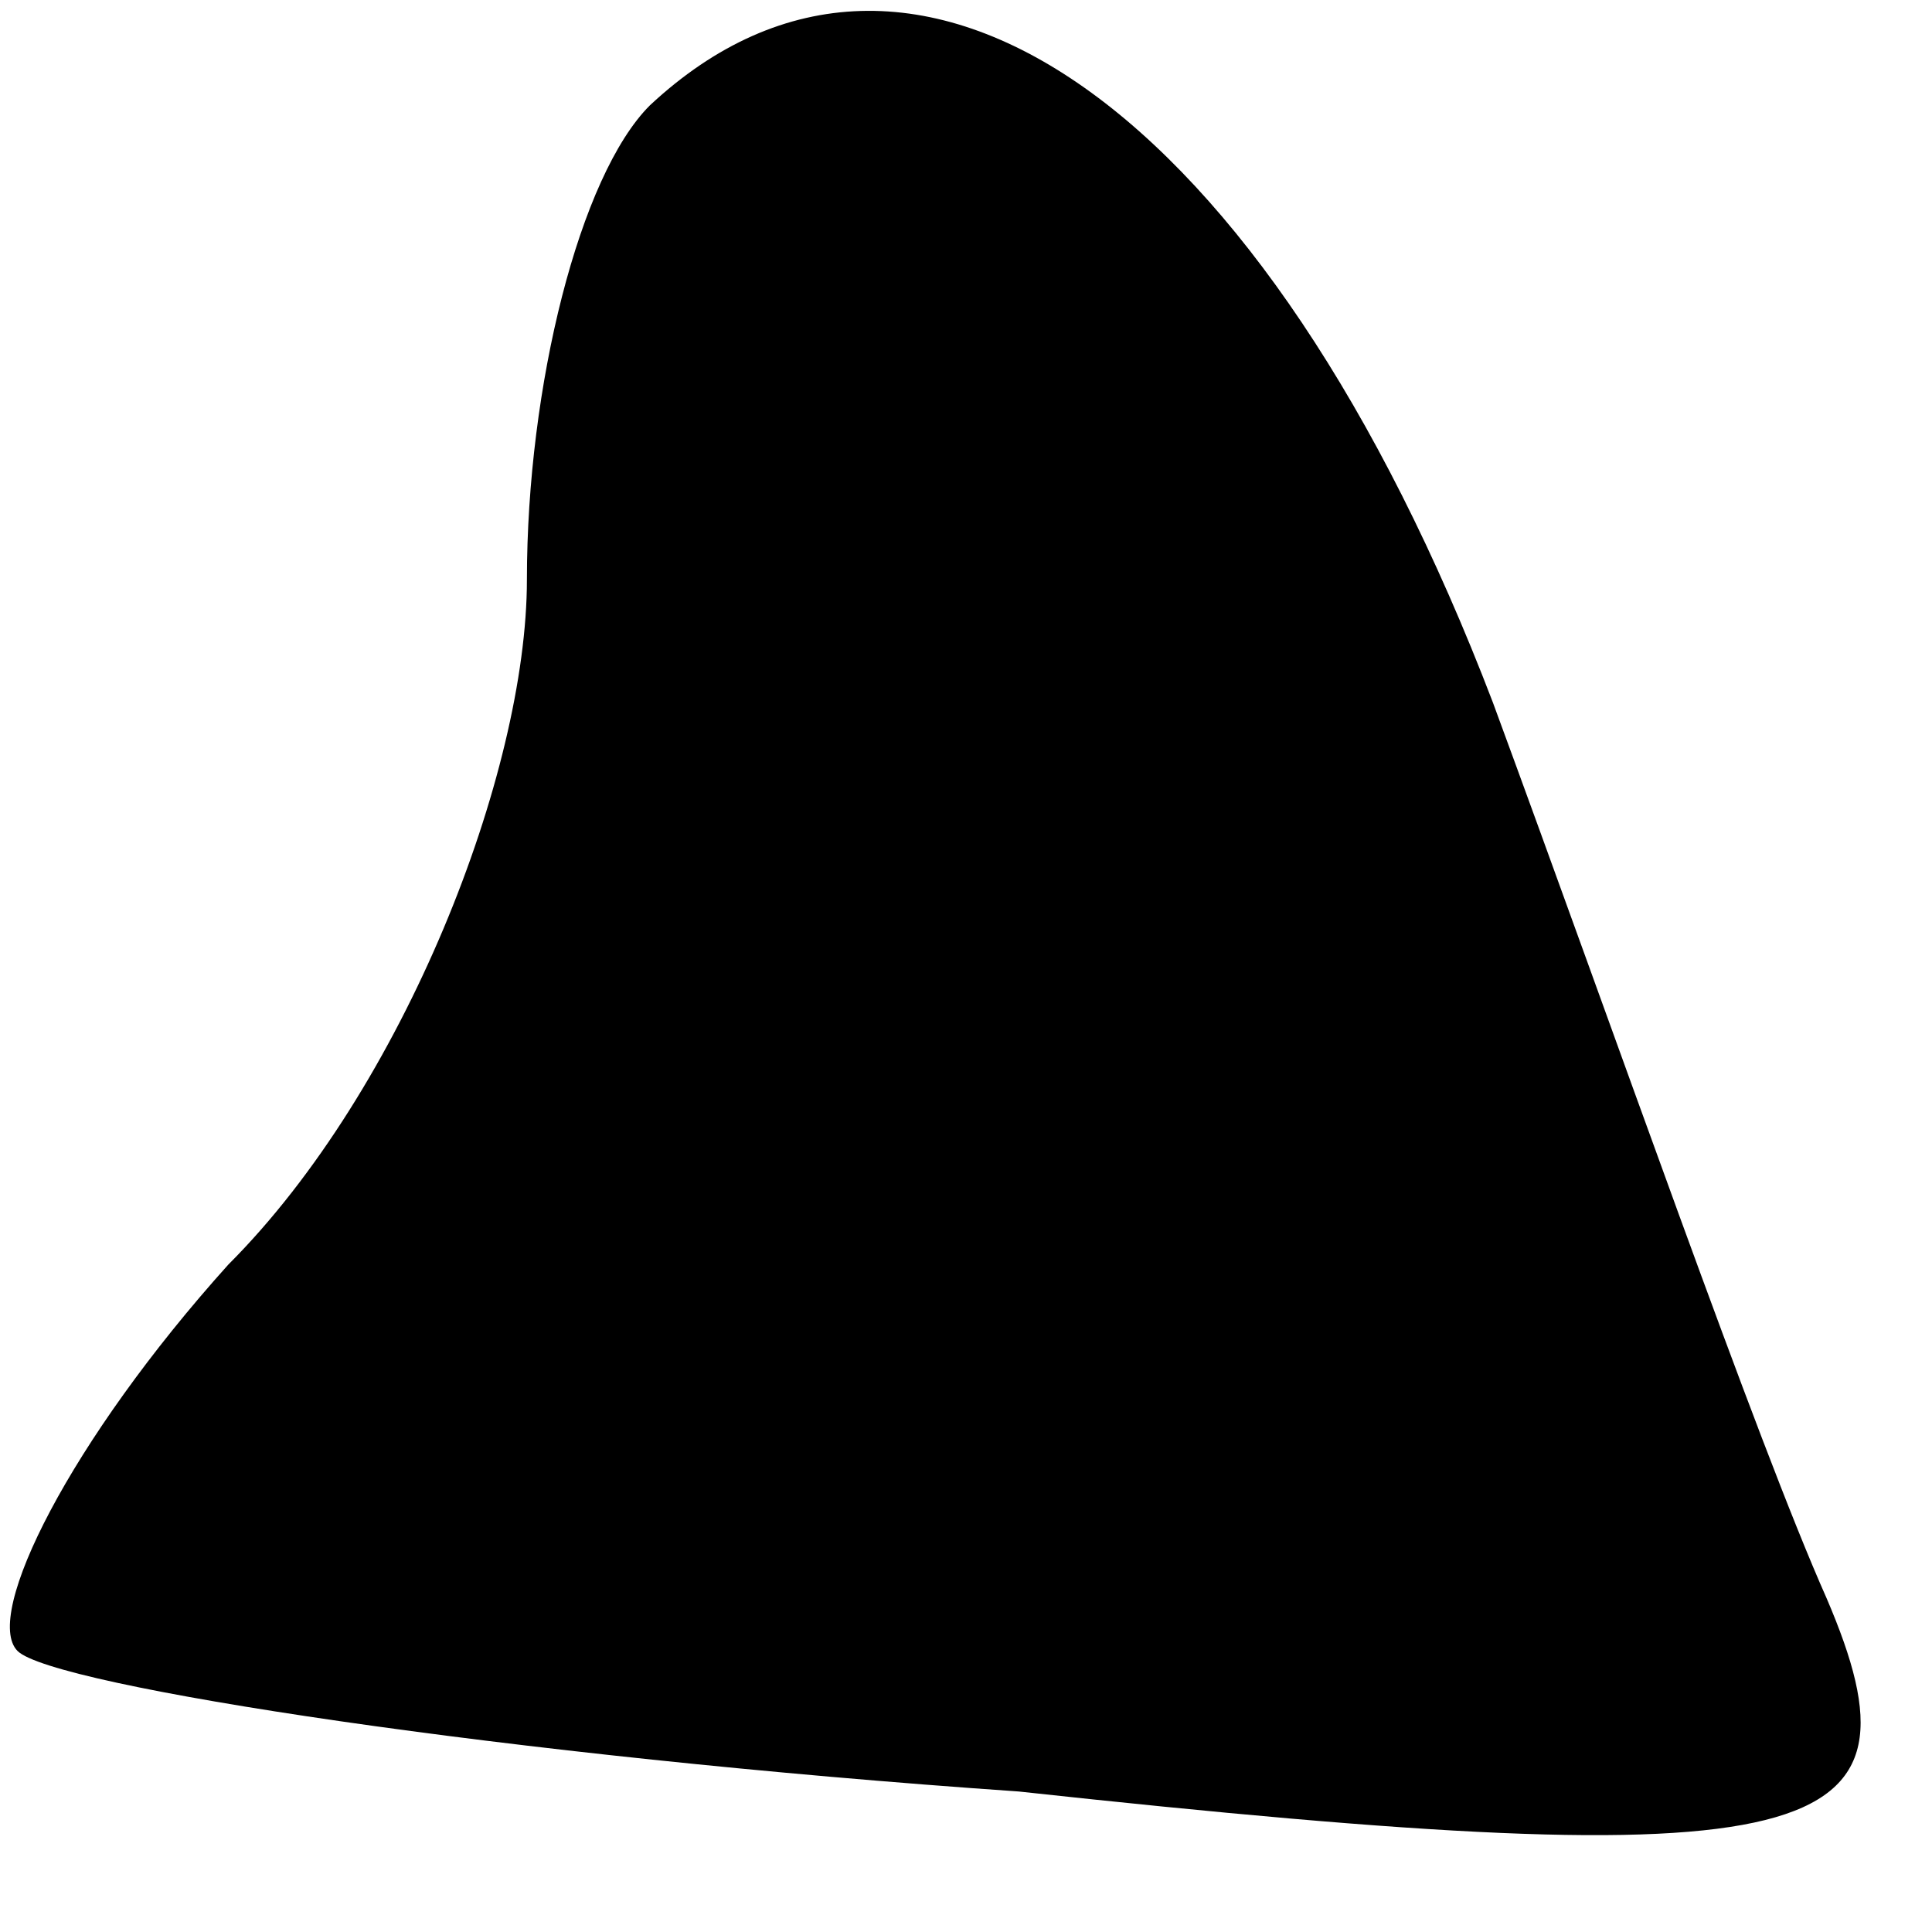 <?xml version="1.0" standalone="no"?>
<!DOCTYPE svg PUBLIC "-//W3C//DTD SVG 20010904//EN"
 "http://www.w3.org/TR/2001/REC-SVG-20010904/DTD/svg10.dtd">
<svg version="1.0" xmlns="http://www.w3.org/2000/svg"
 width="11pt" height="11pt" viewBox="0 0 11 11"
 preserveAspectRatio="xMidYMid meet">
<g transform="translate(0,11) scale(0.1,-0.1)"
fill="#000000" stroke="none">
<path fill="#000000" stroke="none" d="M37 104 c-4 -4 -7 -16 -7 -27 0 -11 -7
-29 -17 -39 -9 -10 -14 -20 -12 -22 2 -2 28 -6 57 -8 46 -5 52 -3 46 11 -4 9
-12 32 -19 51 -13 34 -33 48 -48 34z"/>
</g>
</svg>
